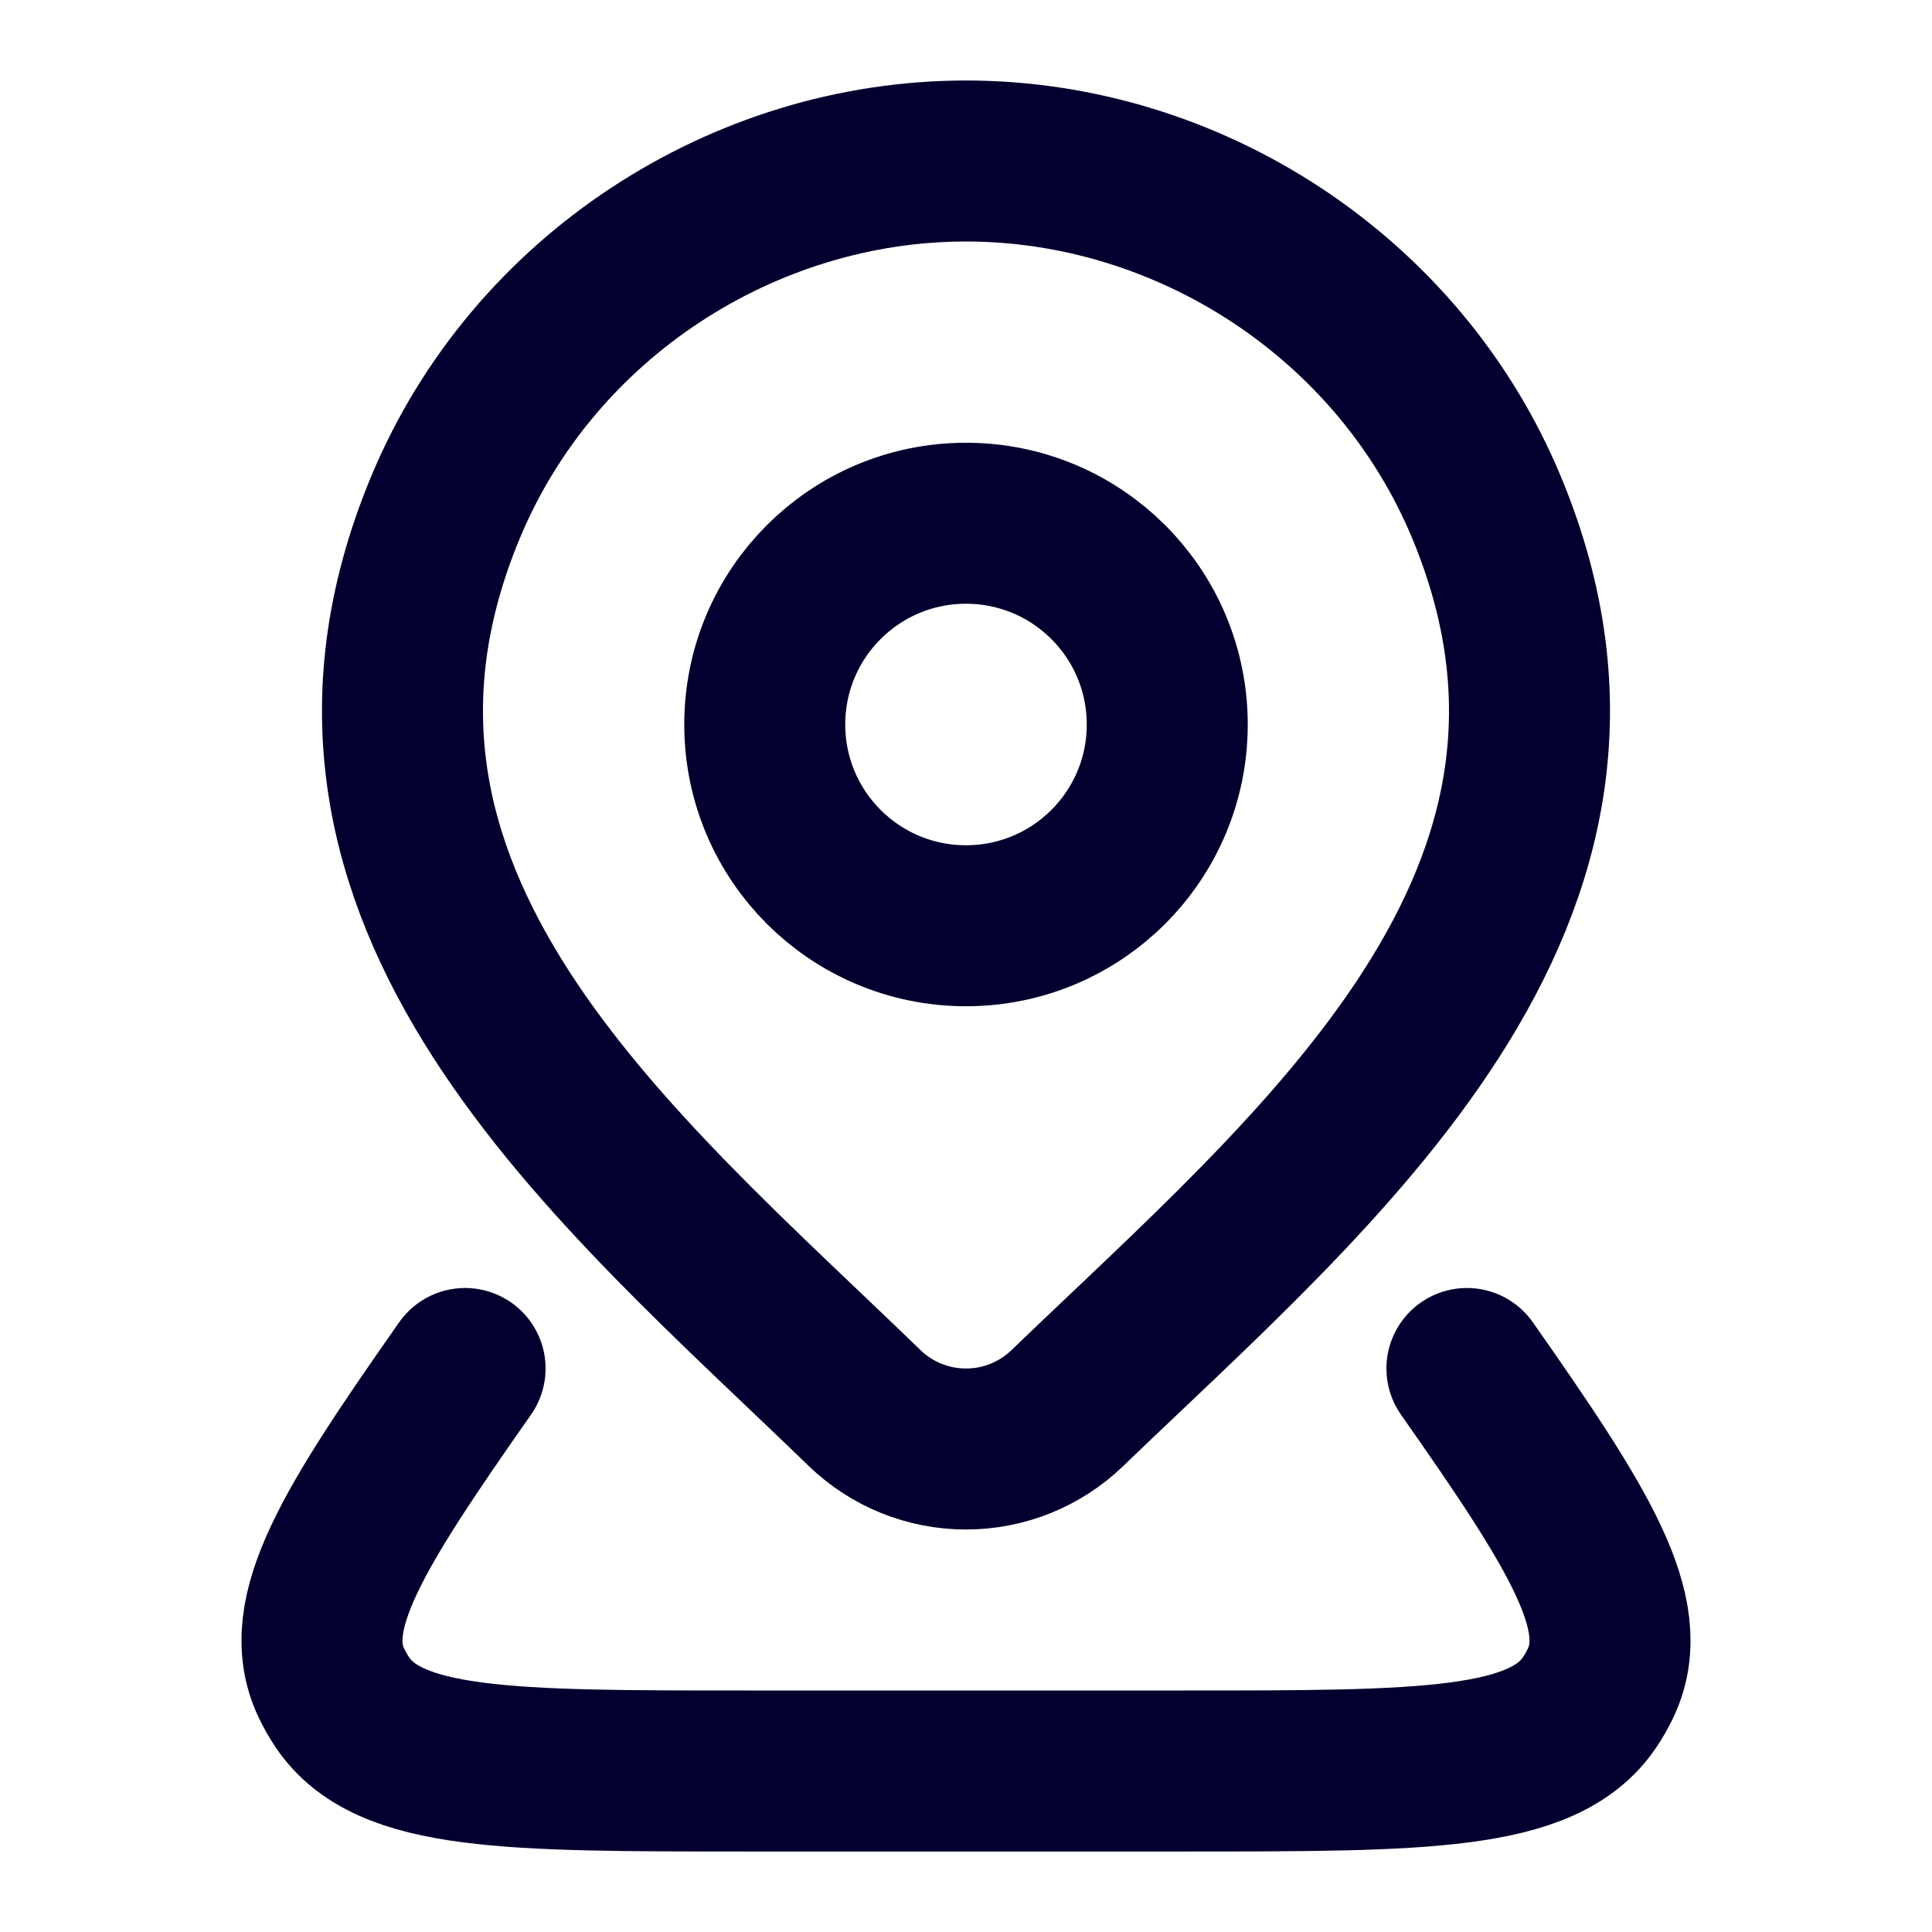 <svg width="18" height="18" viewBox="0 0 18 18" fill="none" xmlns="http://www.w3.org/2000/svg">
<path d="M10.875 6.75C10.875 7.786 10.036 8.625 9 8.625C7.964 8.625 7.125 7.786 7.125 6.75C7.125 5.714 7.964 4.875 9 4.875C10.036 4.875 10.875 5.714 10.875 6.75Z" stroke="#03002F" stroke-width="1.5"/>
<path d="M13.667 12.75C14.713 14.241 15.213 15.036 14.915 15.675C14.885 15.739 14.85 15.801 14.81 15.86C14.379 16.5 13.266 16.5 11.038 16.5H6.962C4.734 16.5 3.621 16.5 3.19 15.86C3.15 15.801 3.115 15.739 3.085 15.675C2.787 15.036 3.287 14.241 4.333 12.75" stroke="#03002F" stroke-width="1.5" stroke-linecap="round" stroke-linejoin="round"/>
<path d="M9.943 13.12C9.69 13.364 9.352 13.5 9 13.5C8.648 13.5 8.31 13.364 8.057 13.12C5.741 10.876 2.636 8.368 4.15 4.728C4.969 2.759 6.934 1.5 9 1.5C11.067 1.5 13.031 2.76 13.85 4.728C15.362 8.364 12.265 10.883 9.943 13.12Z" stroke="#03002F" stroke-width="1.5"/>
</svg>
